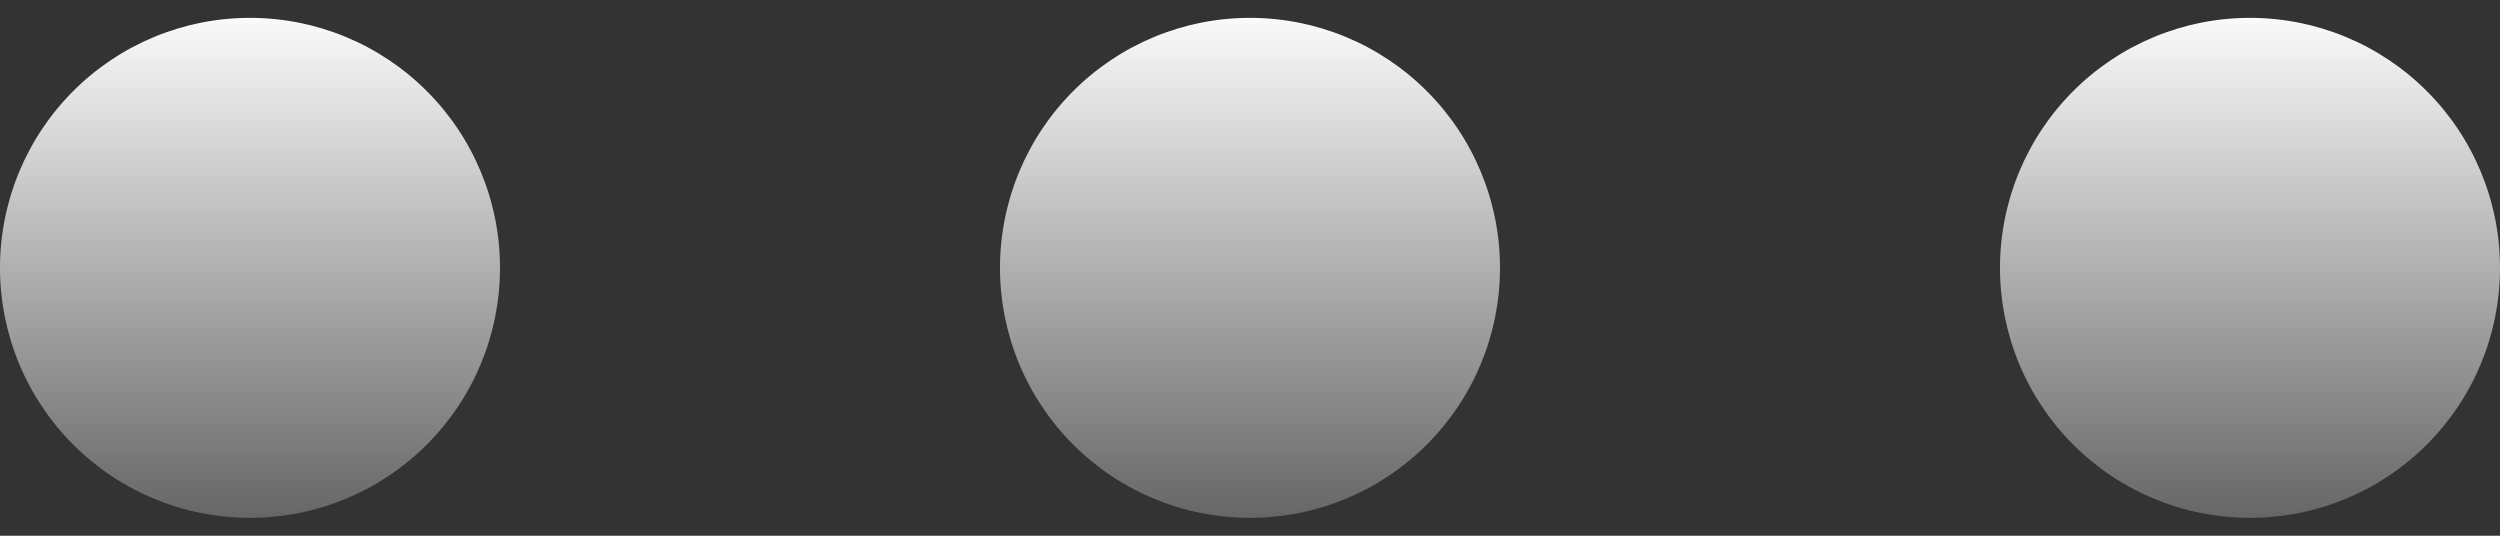 <svg viewBox="0 0 28 6" fill="none" xmlns="http://www.w3.org/2000/svg">
  <rect x="0" y="0" width="28" height="6" fill="#333333" stroke="none"/>
  <path
    fill-rule="evenodd"
    clip-rule="evenodd"
    d="M2.8 5.8C3.543 5.8 4.255 5.505 4.78 4.98C5.305 4.455 5.6 3.743 5.6 3C5.6 2.257 5.305 1.545 4.78 1.02C4.255 0.495 3.543 0.2 2.8 0.2C2.057 0.2 1.345 0.495 0.82 1.02C0.295 1.545 -1.22389e-07 2.257 -1.22389e-07 3C-1.22389e-07 3.743 0.295 4.455 0.82 4.98C1.345 5.505 2.057 5.8 2.8 5.8ZM14 5.8C14.743 5.8 15.455 5.505 15.98 4.98C16.505 4.455 16.8 3.743 16.8 3C16.8 2.257 16.505 1.545 15.98 1.02C15.455 0.495 14.743 0.2 14 0.2C13.257 0.2 12.545 0.495 12.02 1.02C11.495 1.545 11.2 2.257 11.2 3C11.2 3.743 11.495 4.455 12.02 4.98C12.545 5.505 13.257 5.8 14 5.8ZM25.2 5.8C25.943 5.8 26.655 5.505 27.18 4.98C27.705 4.455 28 3.743 28 3C28 2.257 27.705 1.545 27.18 1.02C26.655 0.495 25.943 0.2 25.2 0.2C24.457 0.2 23.745 0.495 23.22 1.02C22.695 1.545 22.4 2.257 22.4 3C22.4 3.743 22.695 4.455 23.22 4.98C23.745 5.505 24.457 5.8 25.2 5.8Z"
    fill="url(#paint0_linear_1_156)"
  />
  <defs>
    <linearGradient
      id="paint0_linear_1_156"
      x1="14"
      y1="0.2"
      x2="14"
      y2="5.8"
      gradientUnits="userSpaceOnUse"
    >
      <stop stop-color="#FAFAFA" />
      <stop offset="1" stop-color="#666666" />
    </linearGradient>
  </defs>
</svg>
